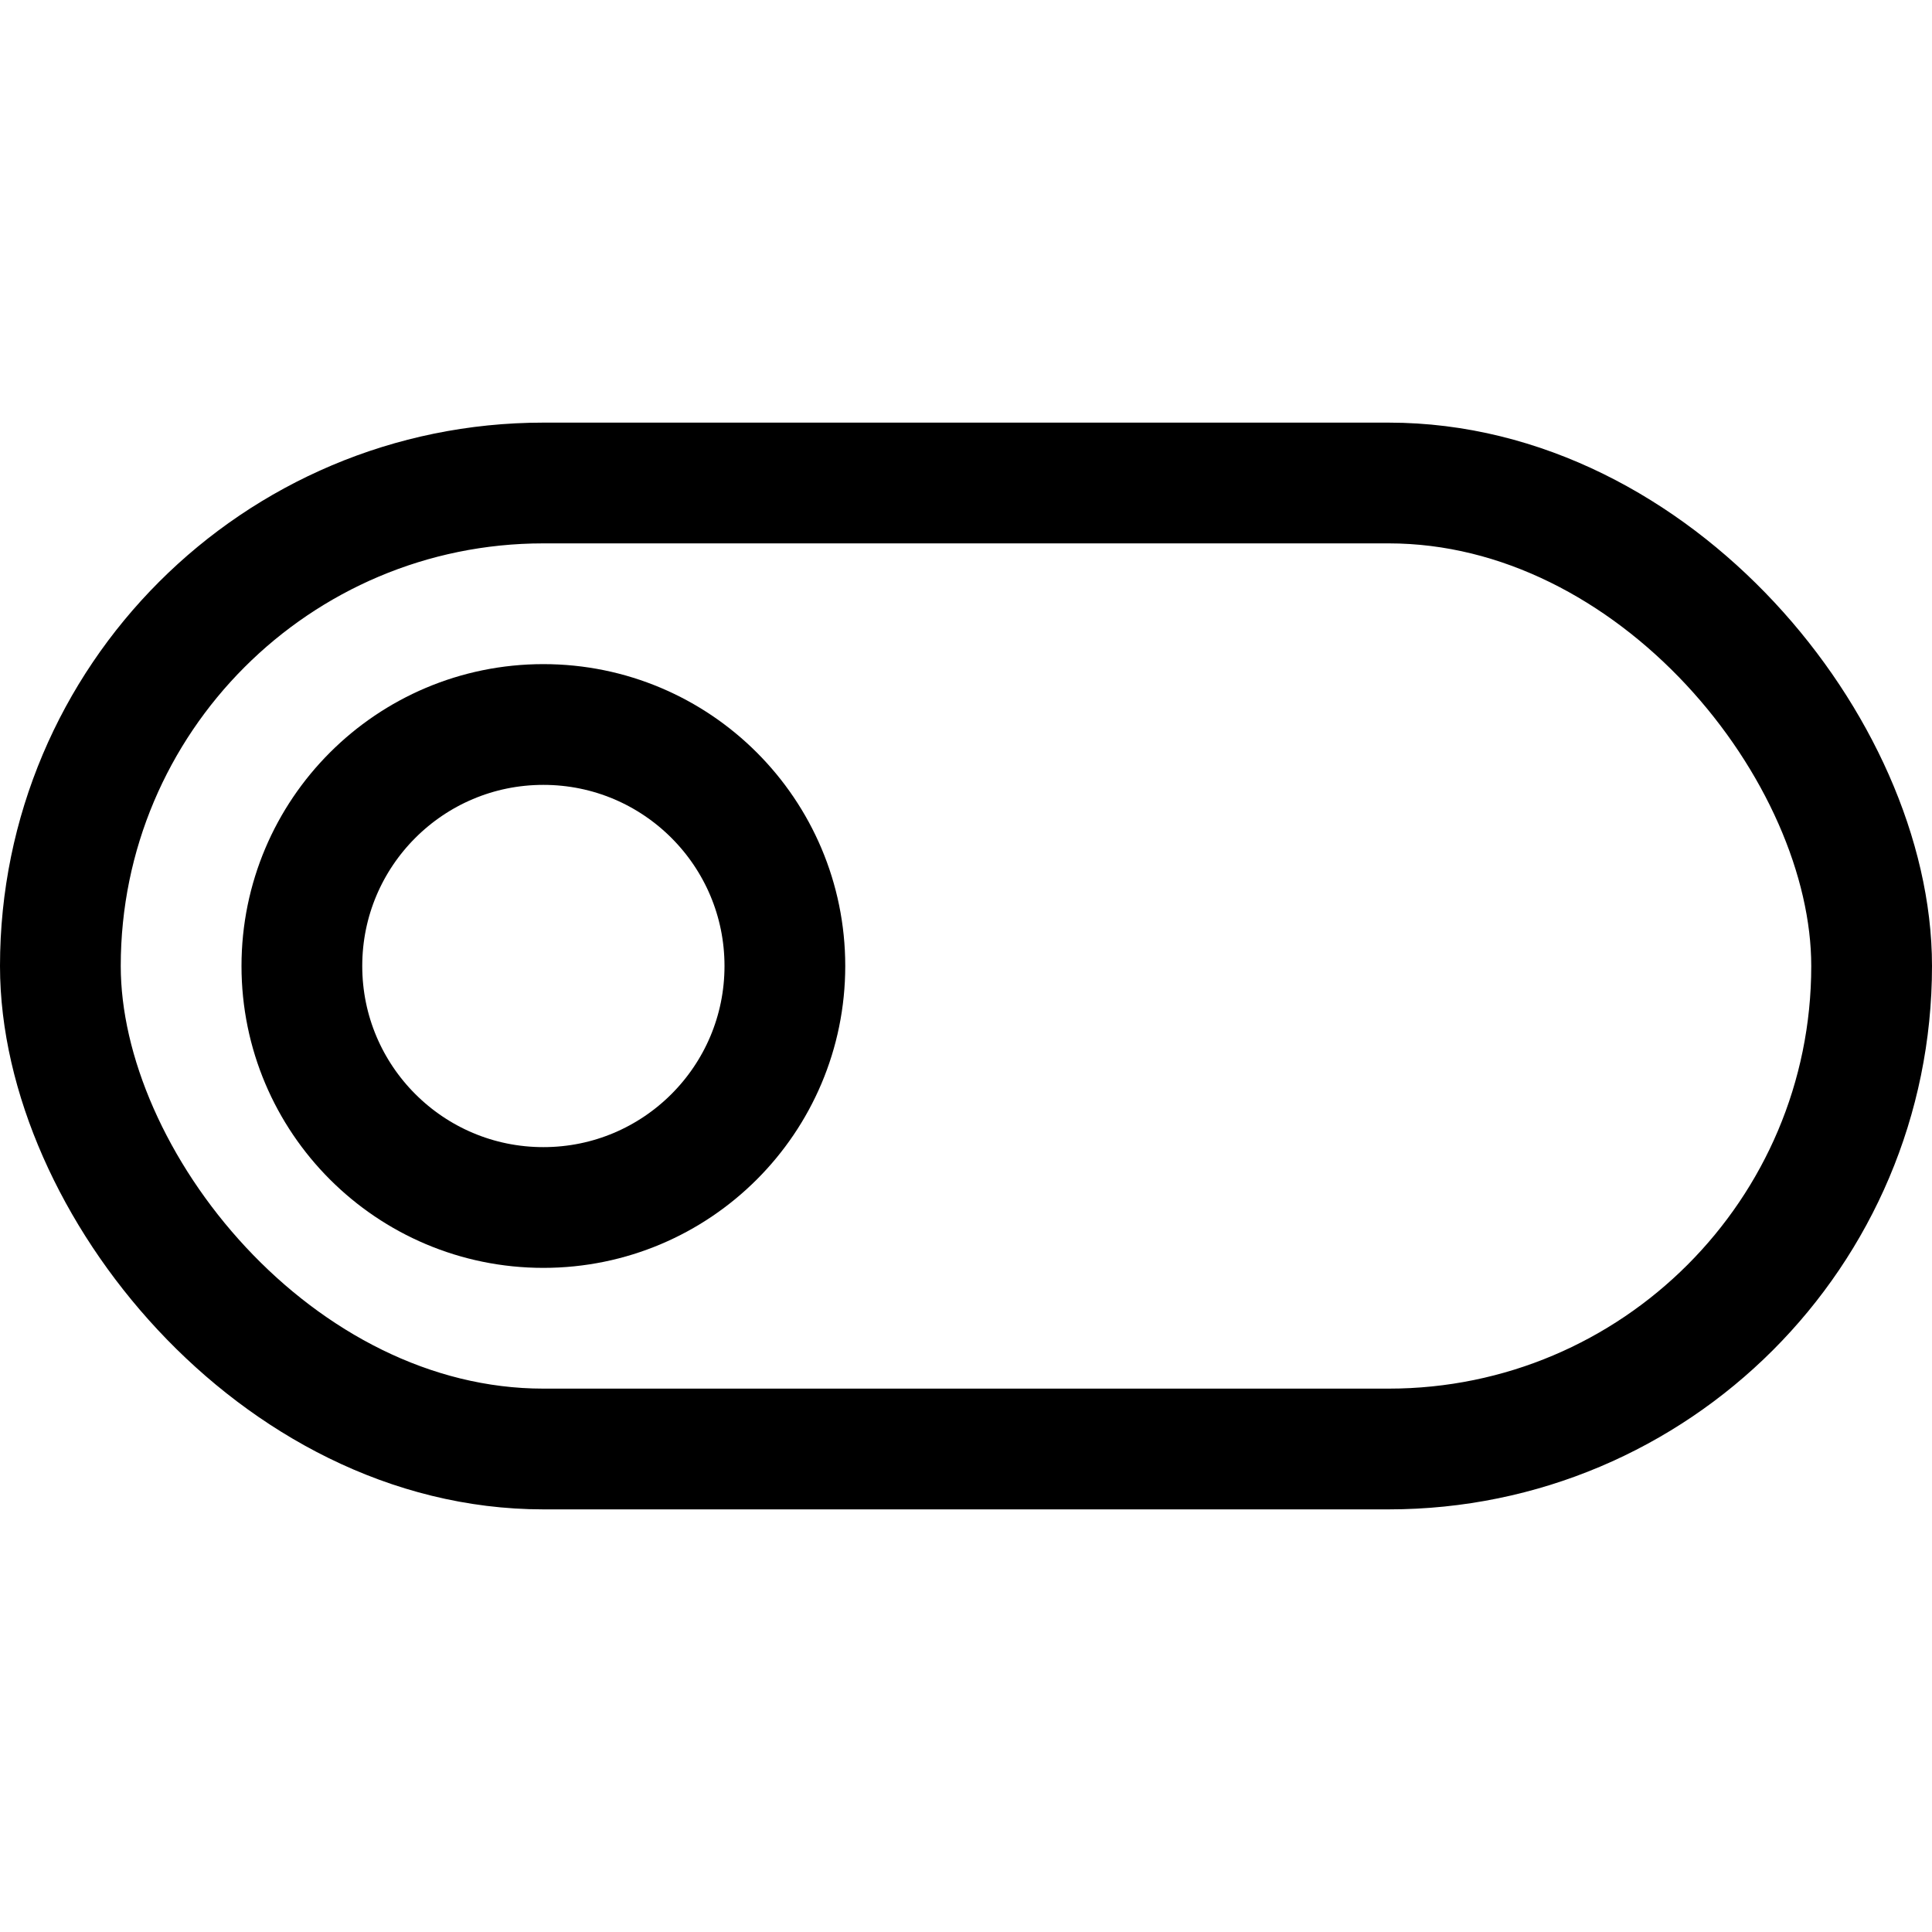 <svg xmlns="http://www.w3.org/2000/svg" viewBox="0 0 512 512"><circle cx="144" cy="256" r="64" fill="none" stroke="currentColor" stroke-linejoin="round" stroke-width="32"/><rect x="16" y="128" width="480" height="256" rx="128" ry="128" fill="none" stroke="currentColor" stroke-linejoin="round" stroke-width="32"/></svg>